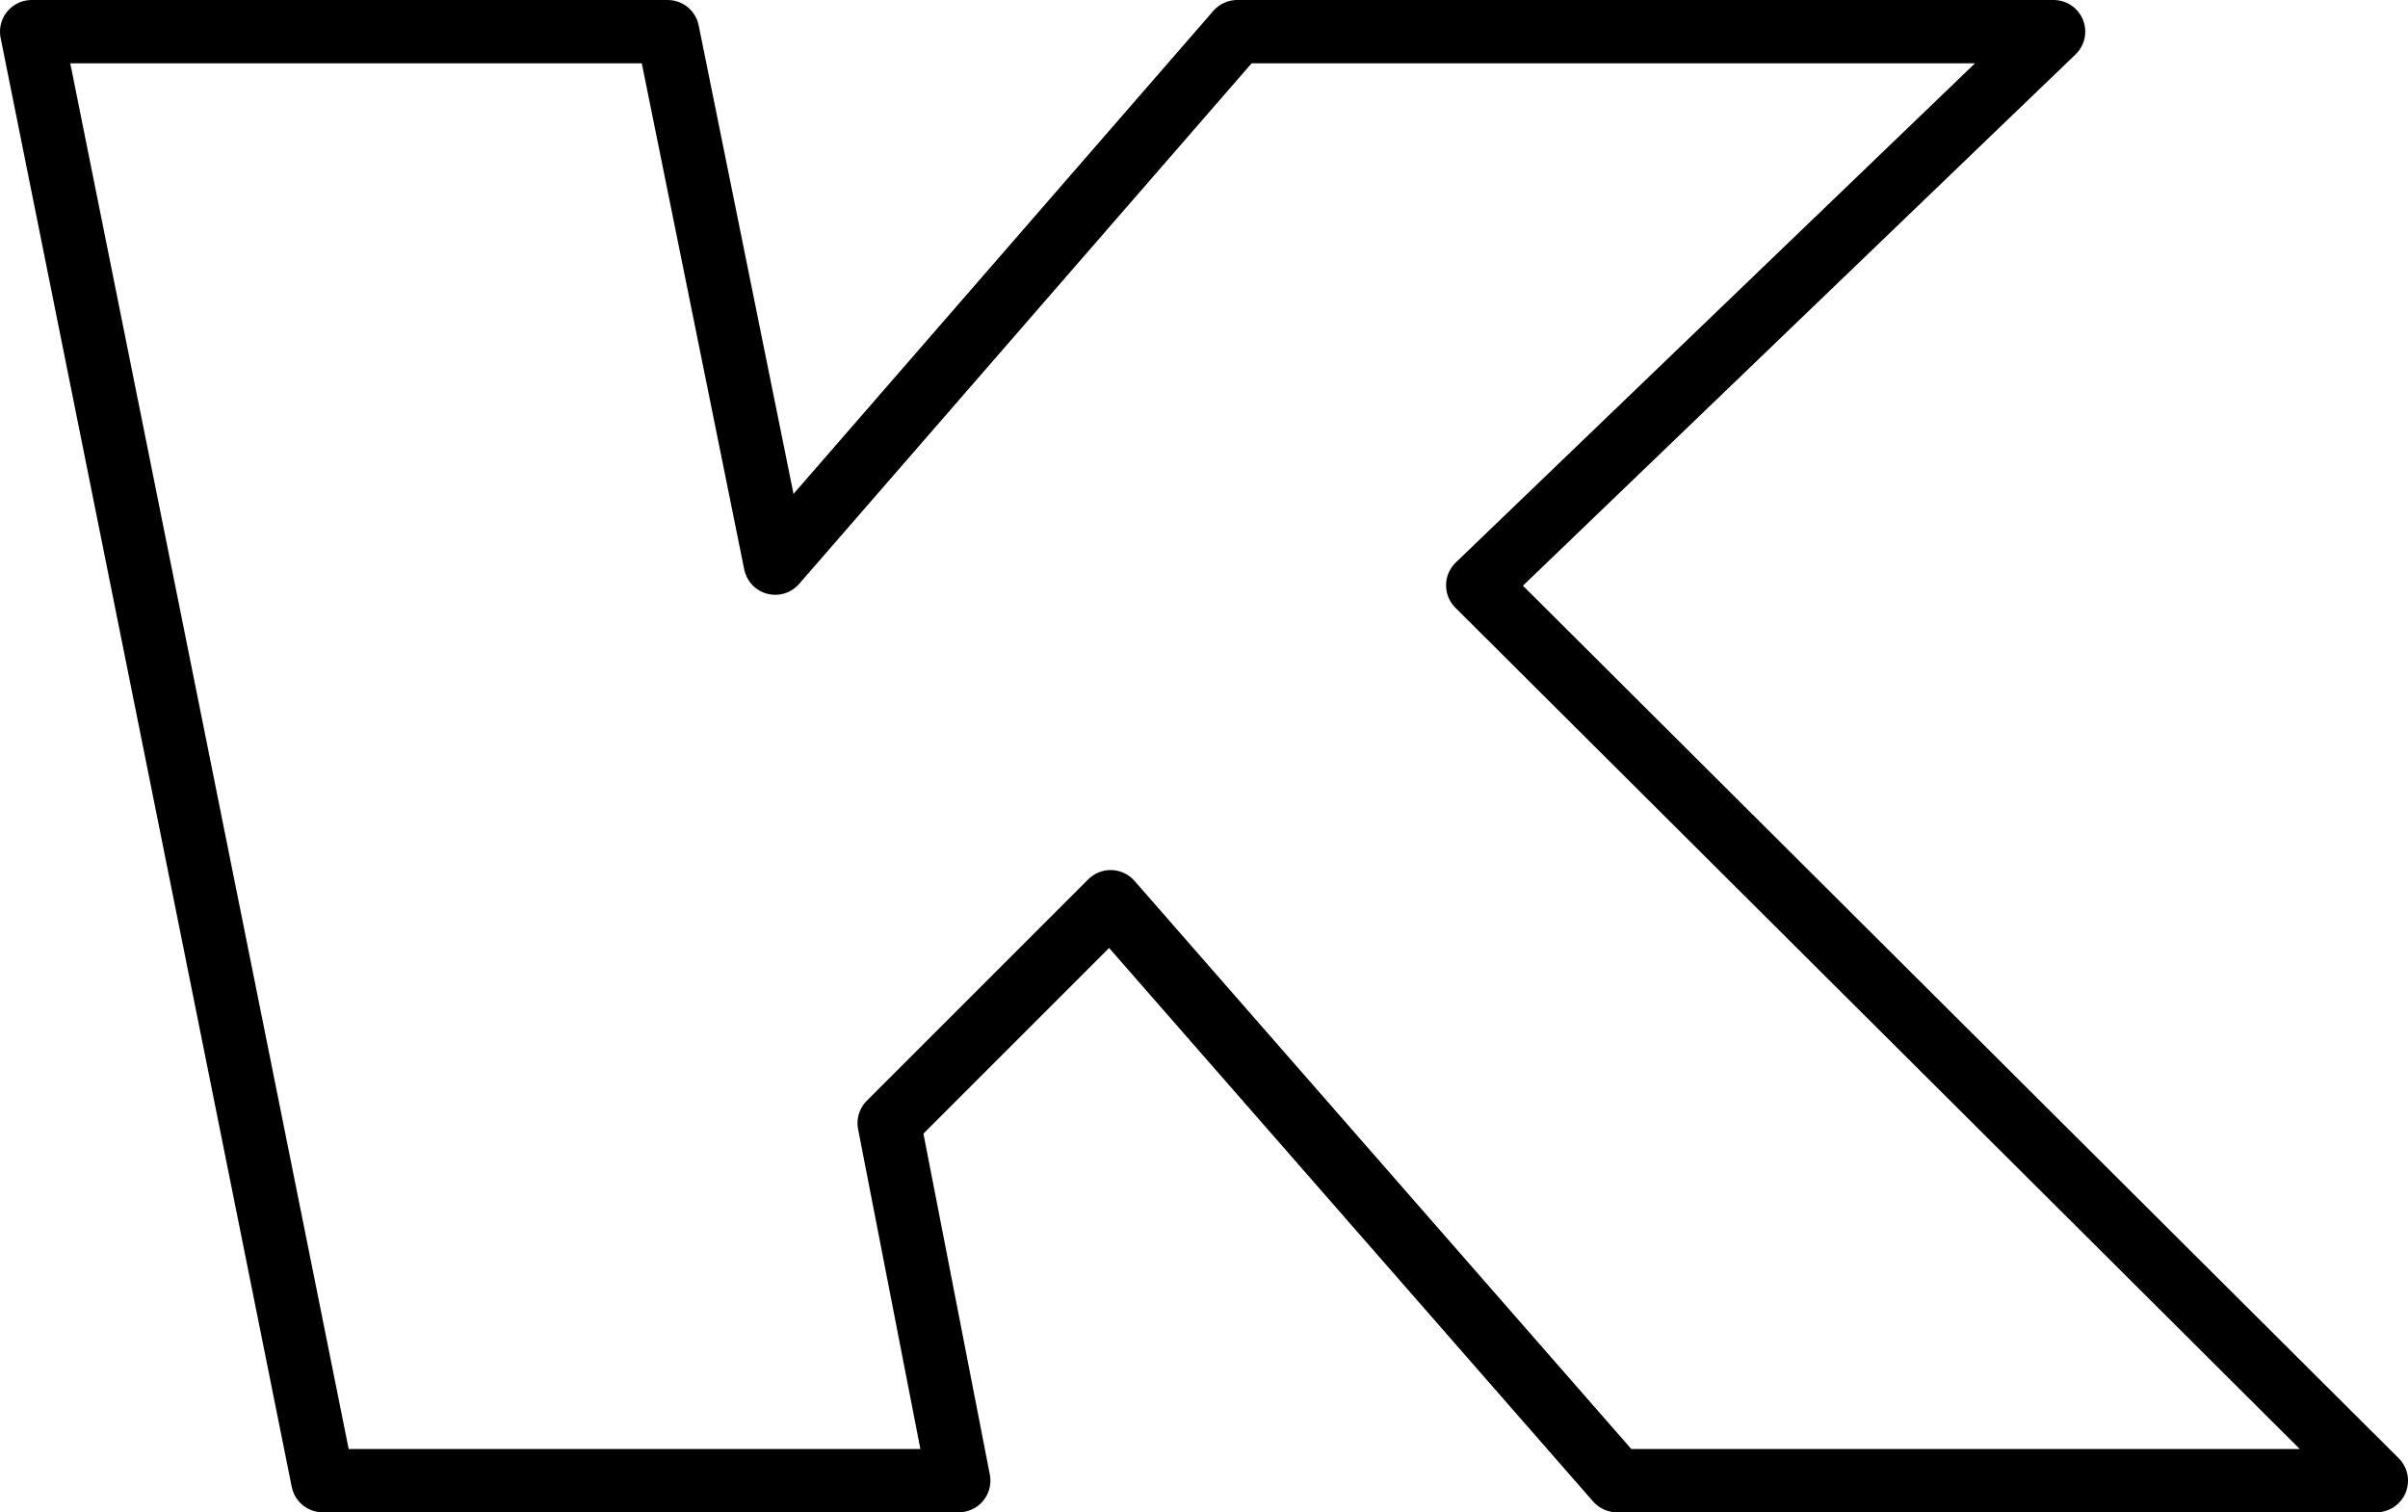 <?xml version="1.0" encoding="UTF-8" standalone="no"?>
<svg xmlns:xlink="http://www.w3.org/1999/xlink" height="23.9px" width="38.05px" xmlns="http://www.w3.org/2000/svg">
  <g transform="matrix(1.0, 0.0, 0.0, 1.0, -207.95, -154.55)">
    <path d="M218.5 155.05 L220.2 163.45 227.5 155.05 240.4 155.05 231.3 163.8 245.5 177.95 233.5 177.95 225.5 168.8 222.0 172.3 223.1 177.95 213.05 177.95 208.45 155.05 218.5 155.05 Z" fill="none" stroke="#000000" stroke-linecap="round" stroke-linejoin="round" stroke-width="1.0"/>
  </g>
</svg>
